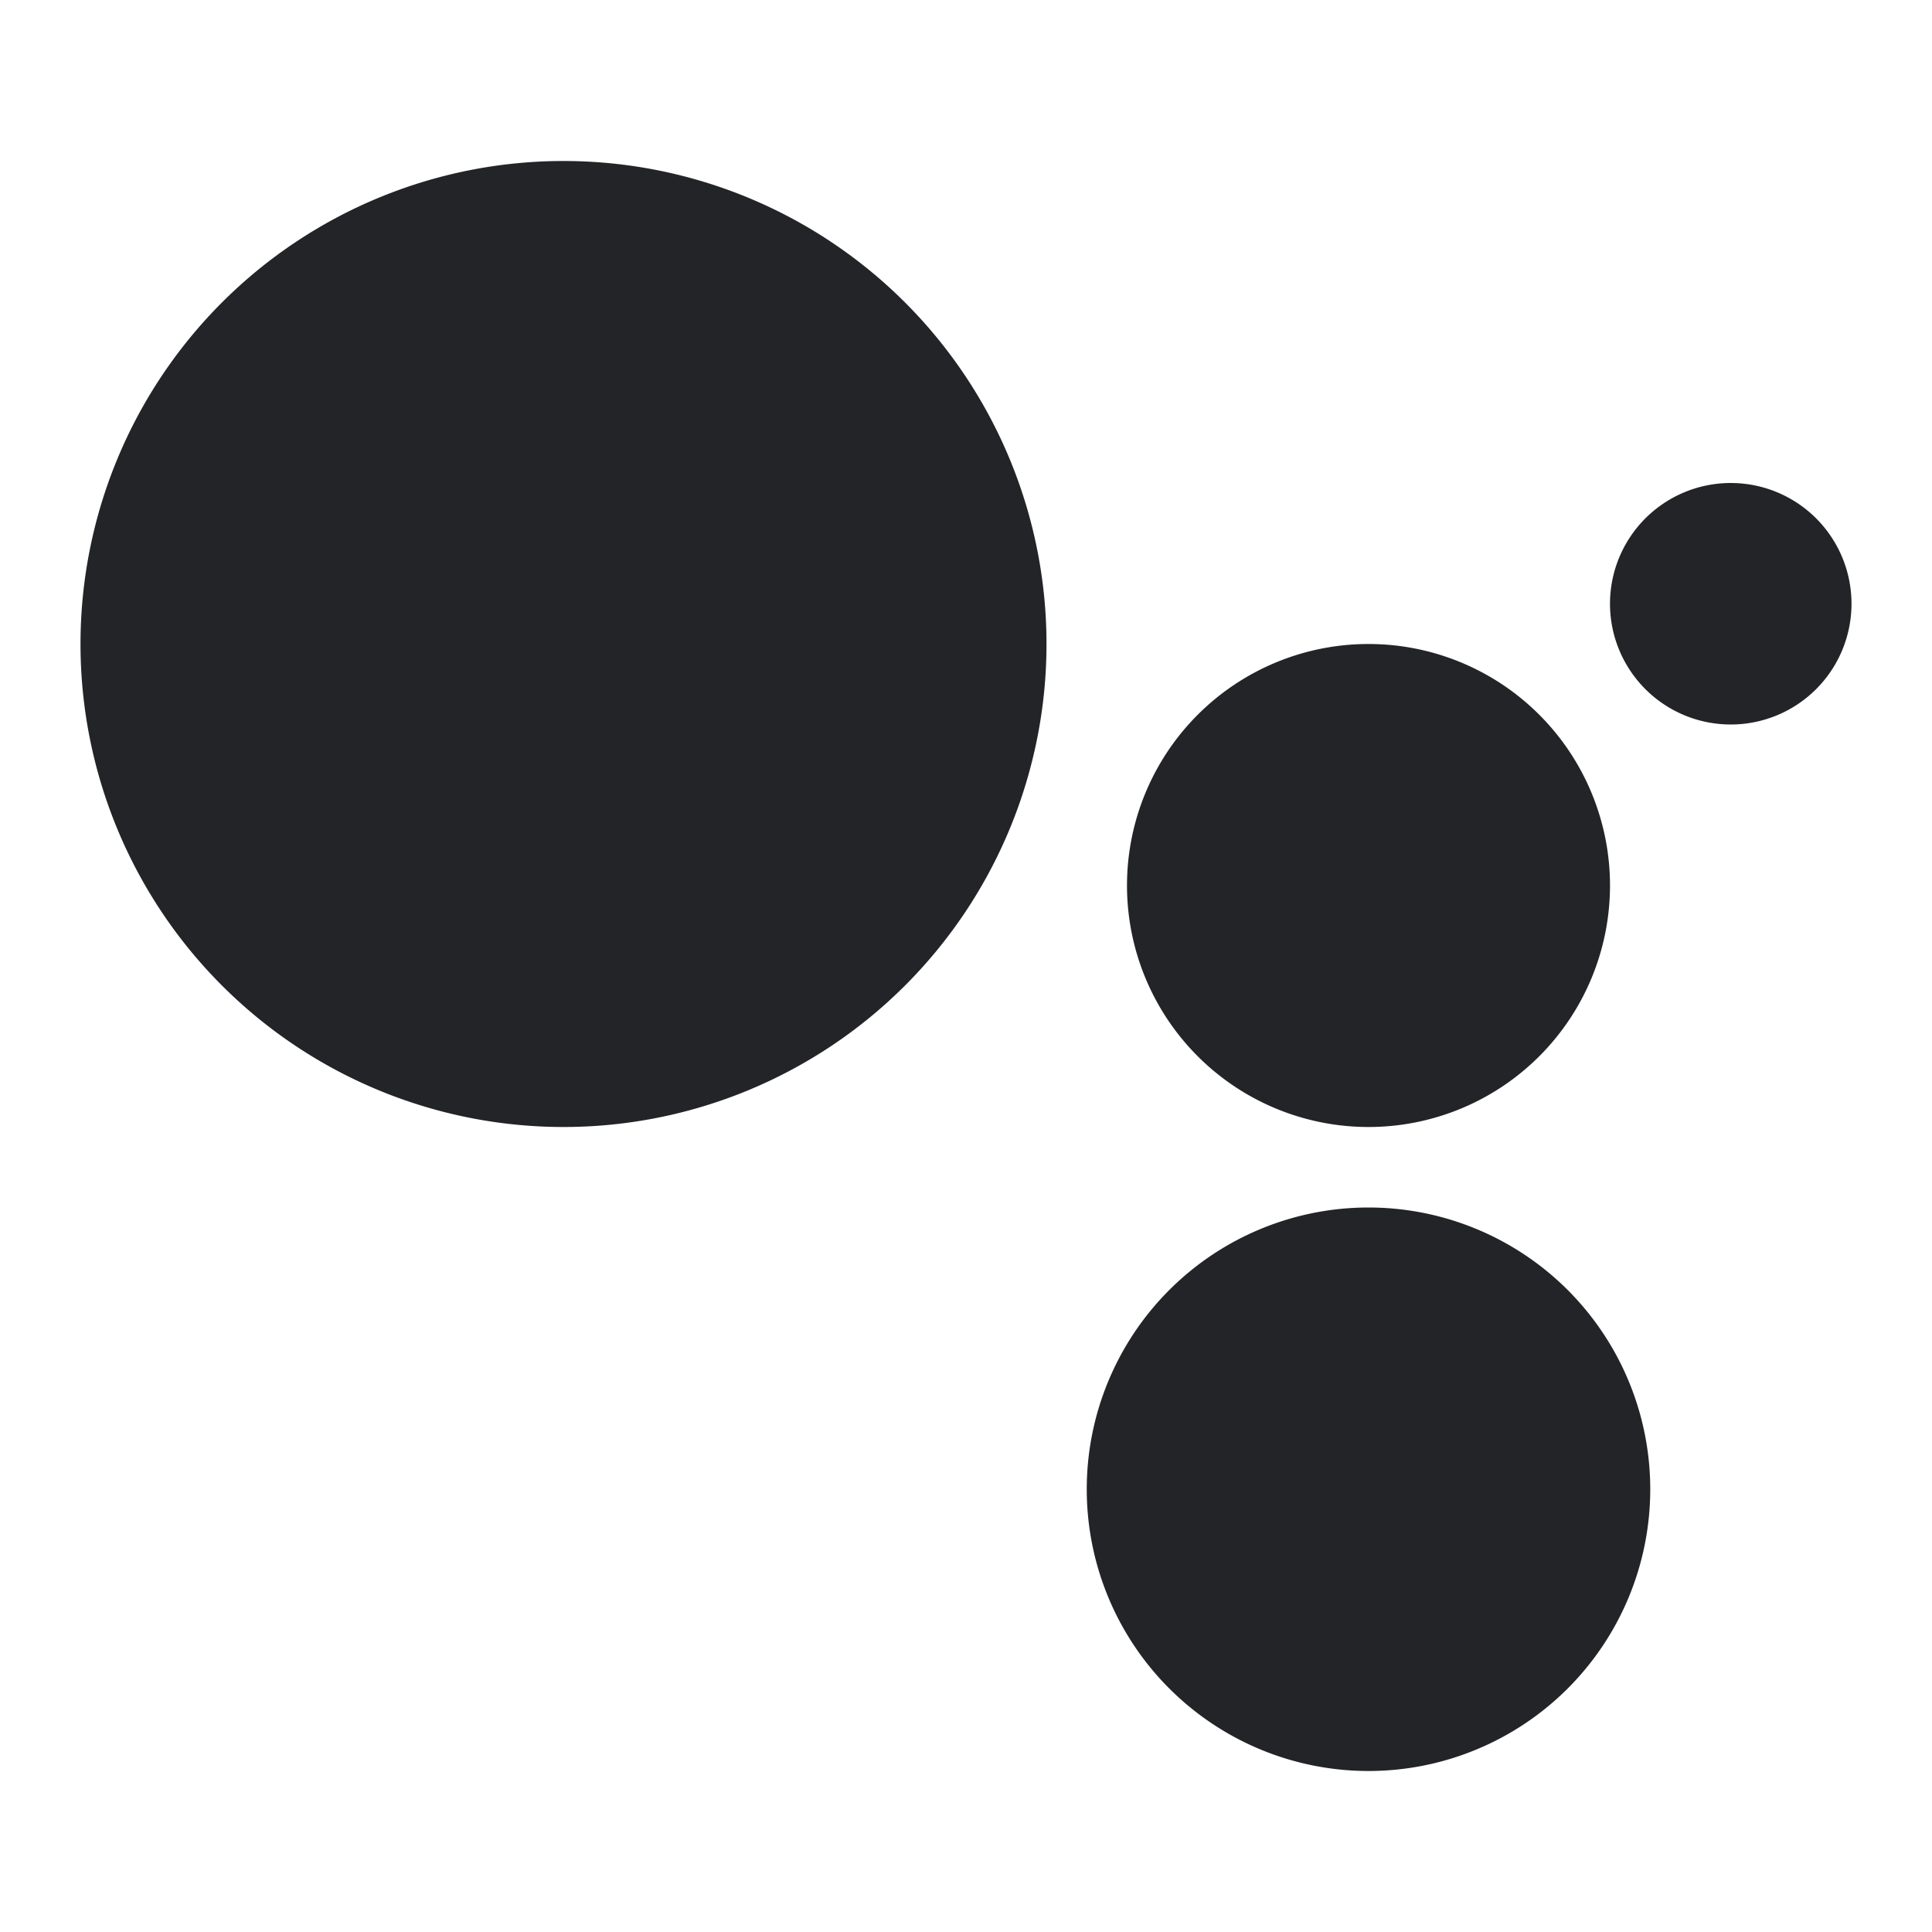 <?xml version="1.0" encoding="UTF-8"?><!DOCTYPE svg PUBLIC "-//W3C//DTD SVG 1.1//EN" "http://www.w3.org/Graphics/SVG/1.1/DTD/svg11.dtd"><svg fill="#222428" xmlns="http://www.w3.org/2000/svg" xmlns:xlink="http://www.w3.org/1999/xlink" version="1.1" id="mdi-google-assistant" width="24" height="24" viewBox="0 0 24 24"><path d="M7,2A6,6 0 0,0 1,8A6,6 0 0,0 7,14A6,6 0 0,0 13,8A6,6 0 0,0 7,2M21.5,6A1.5,1.5 0 0,0 20,7.5A1.5,1.5 0 0,0 21.5,9A1.5,1.5 0 0,0 23,7.5A1.5,1.5 0 0,0 21.5,6M17,8A3,3 0 0,0 14,11A3,3 0 0,0 17,14A3,3 0 0,0 20,11A3,3 0 0,0 17,8M17,15A3.5,3.5 0 0,0 13.5,18.5A3.5,3.5 0 0,0 17,22A3.5,3.5 0 0,0 20.5,18.5A3.5,3.5 0 0,0 17,15Z" /></svg>